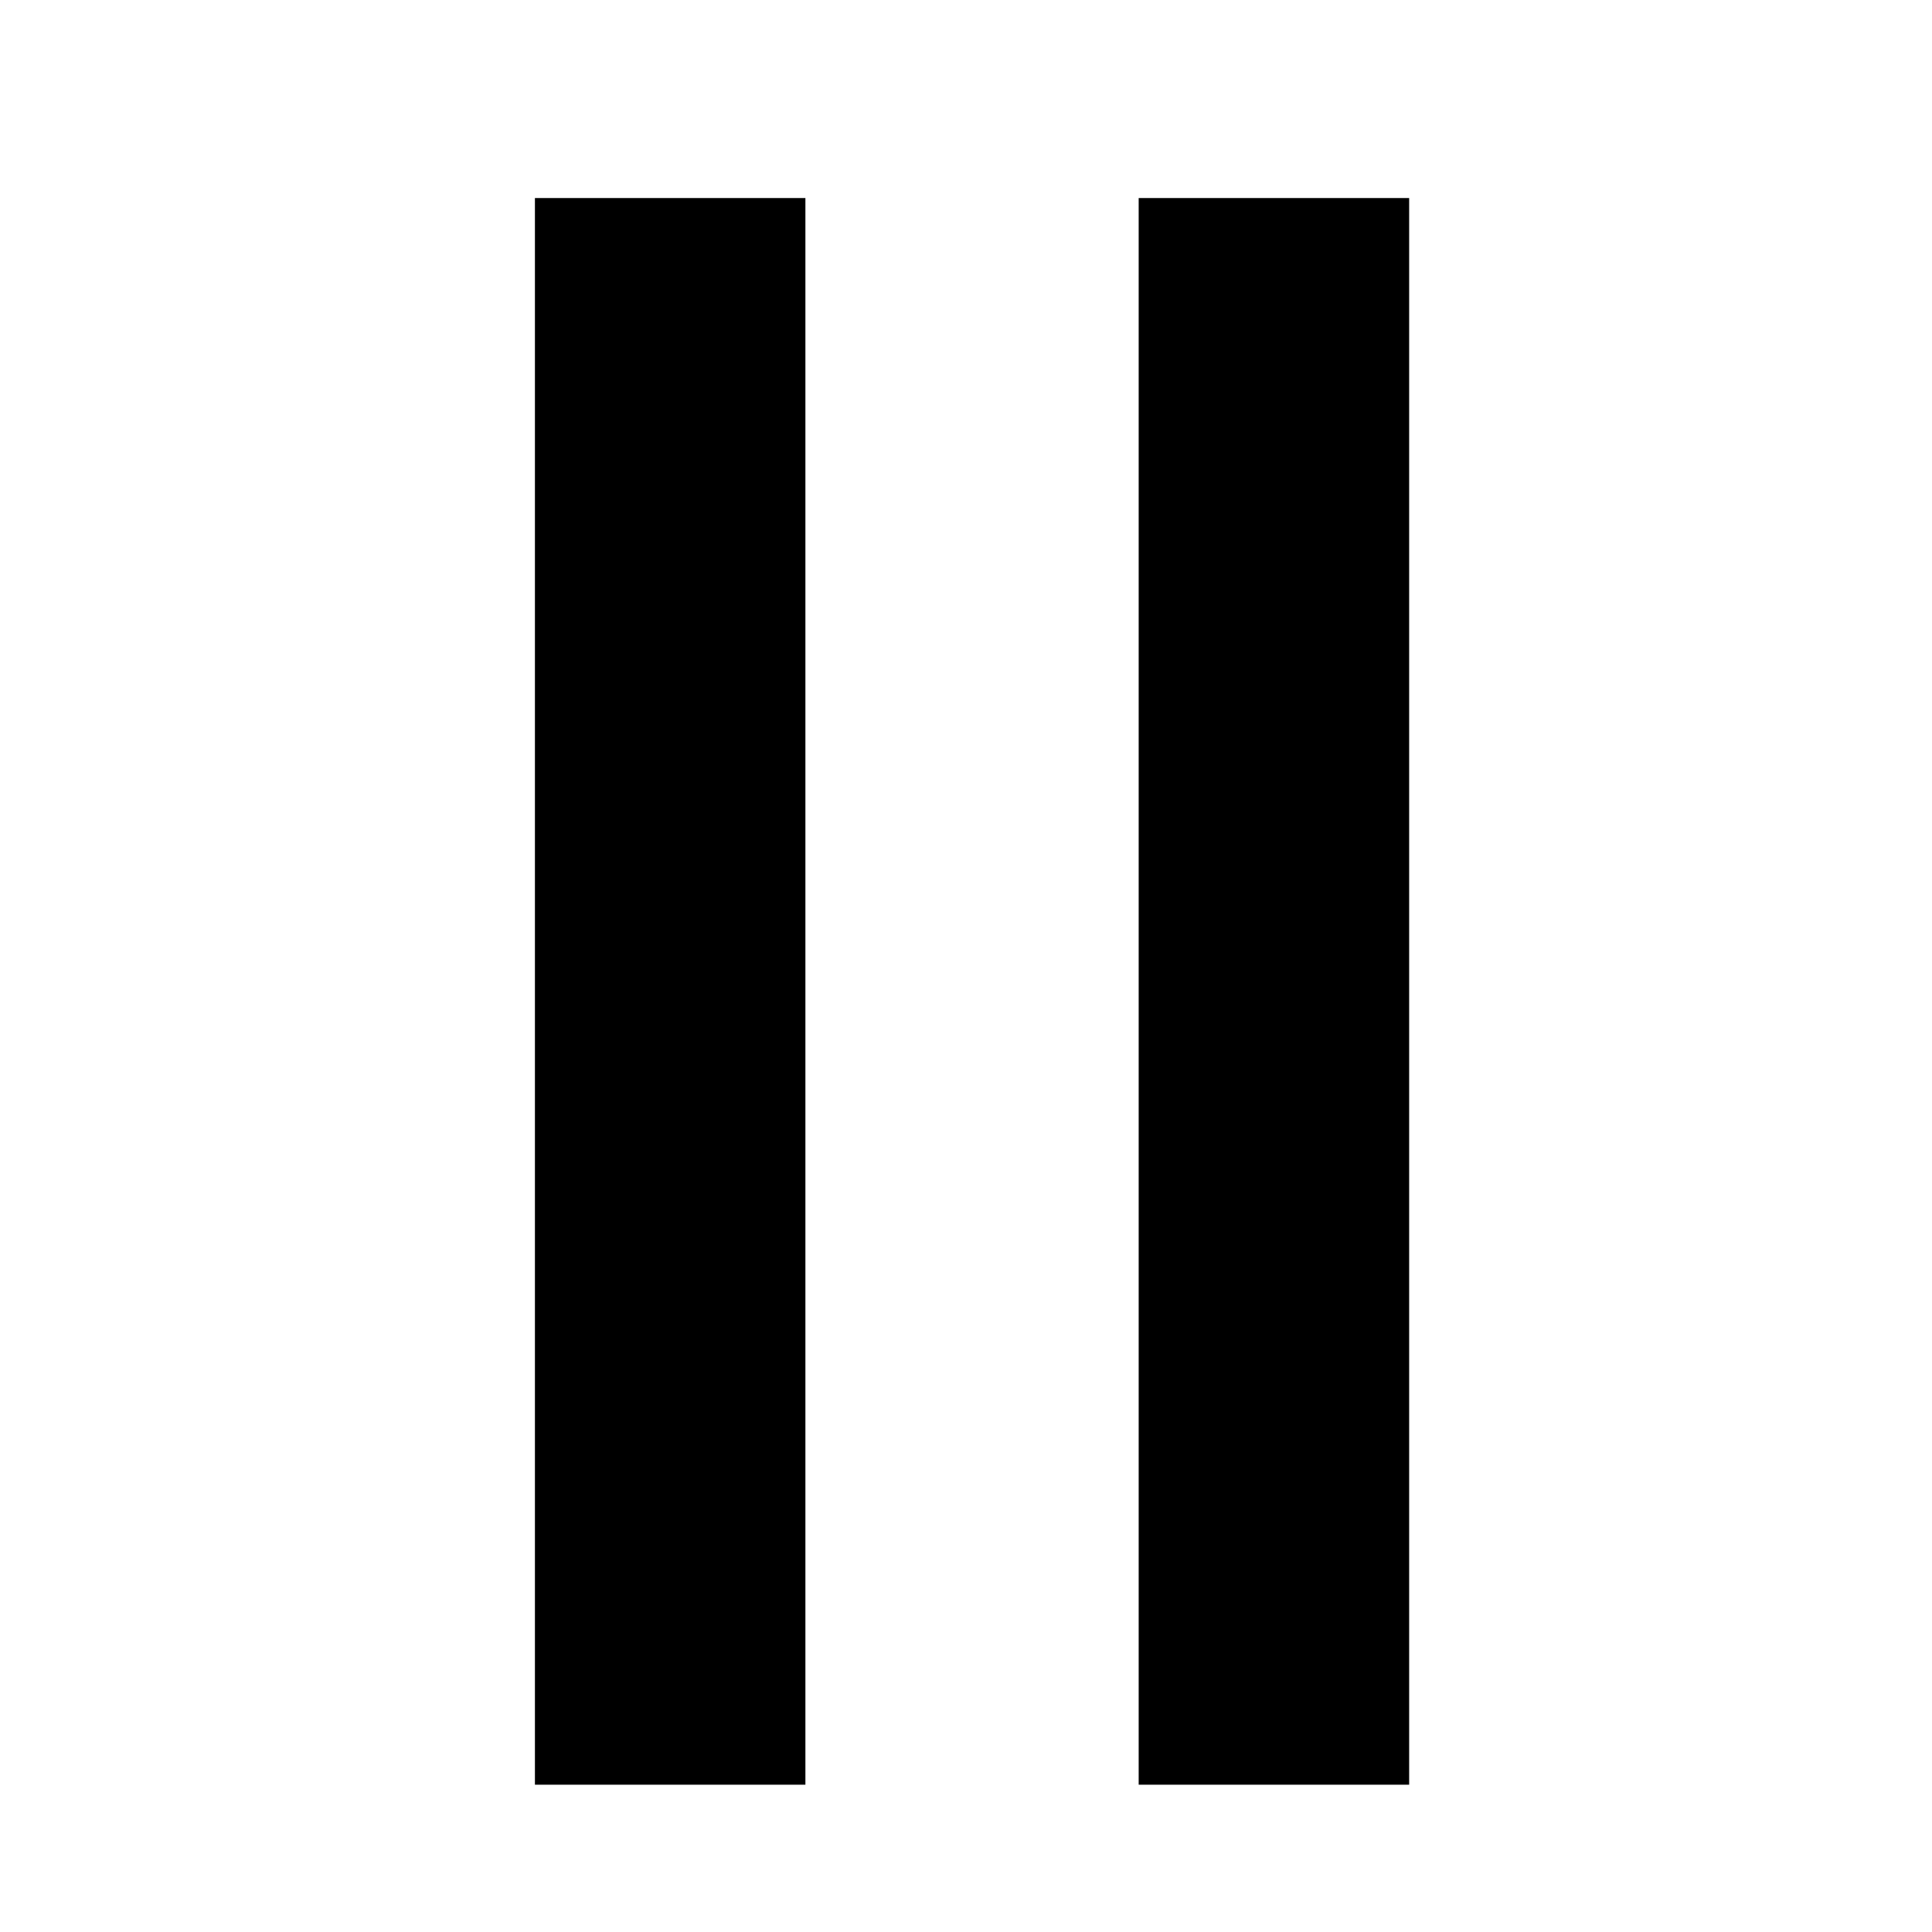 <?xml version="1.0" encoding="utf-8"?>
<!-- Generator: Adobe Illustrator 22.1.0, SVG Export Plug-In . SVG Version: 6.00 Build 0)  -->
<svg version="1.1" baseProfile="tiny" id="Layer_1" xmlns="http://www.w3.org/2000/svg" xmlns:xlink="http://www.w3.org/1999/xlink"
	 x="0px" y="0px" viewBox="0 0 160 160" xml:space="preserve">
<g>
	<path d="M66.7,147.8c-7.6,0-14.9,0-22.4,0c0-43.8,0-87.4,0-131.4c7.3,0,14.7,0,22.4,0C66.7,60,66.7,103.7,66.7,147.8z"/>
	<path d="M116.7,147.8c-7.6,0-14.9,0-22.4,0c0-43.8,0-87.4,0-131.4c7.3,0,14.7,0,22.4,0C116.7,60,116.7,103.7,116.7,147.8z"/>
</g>
</svg>
